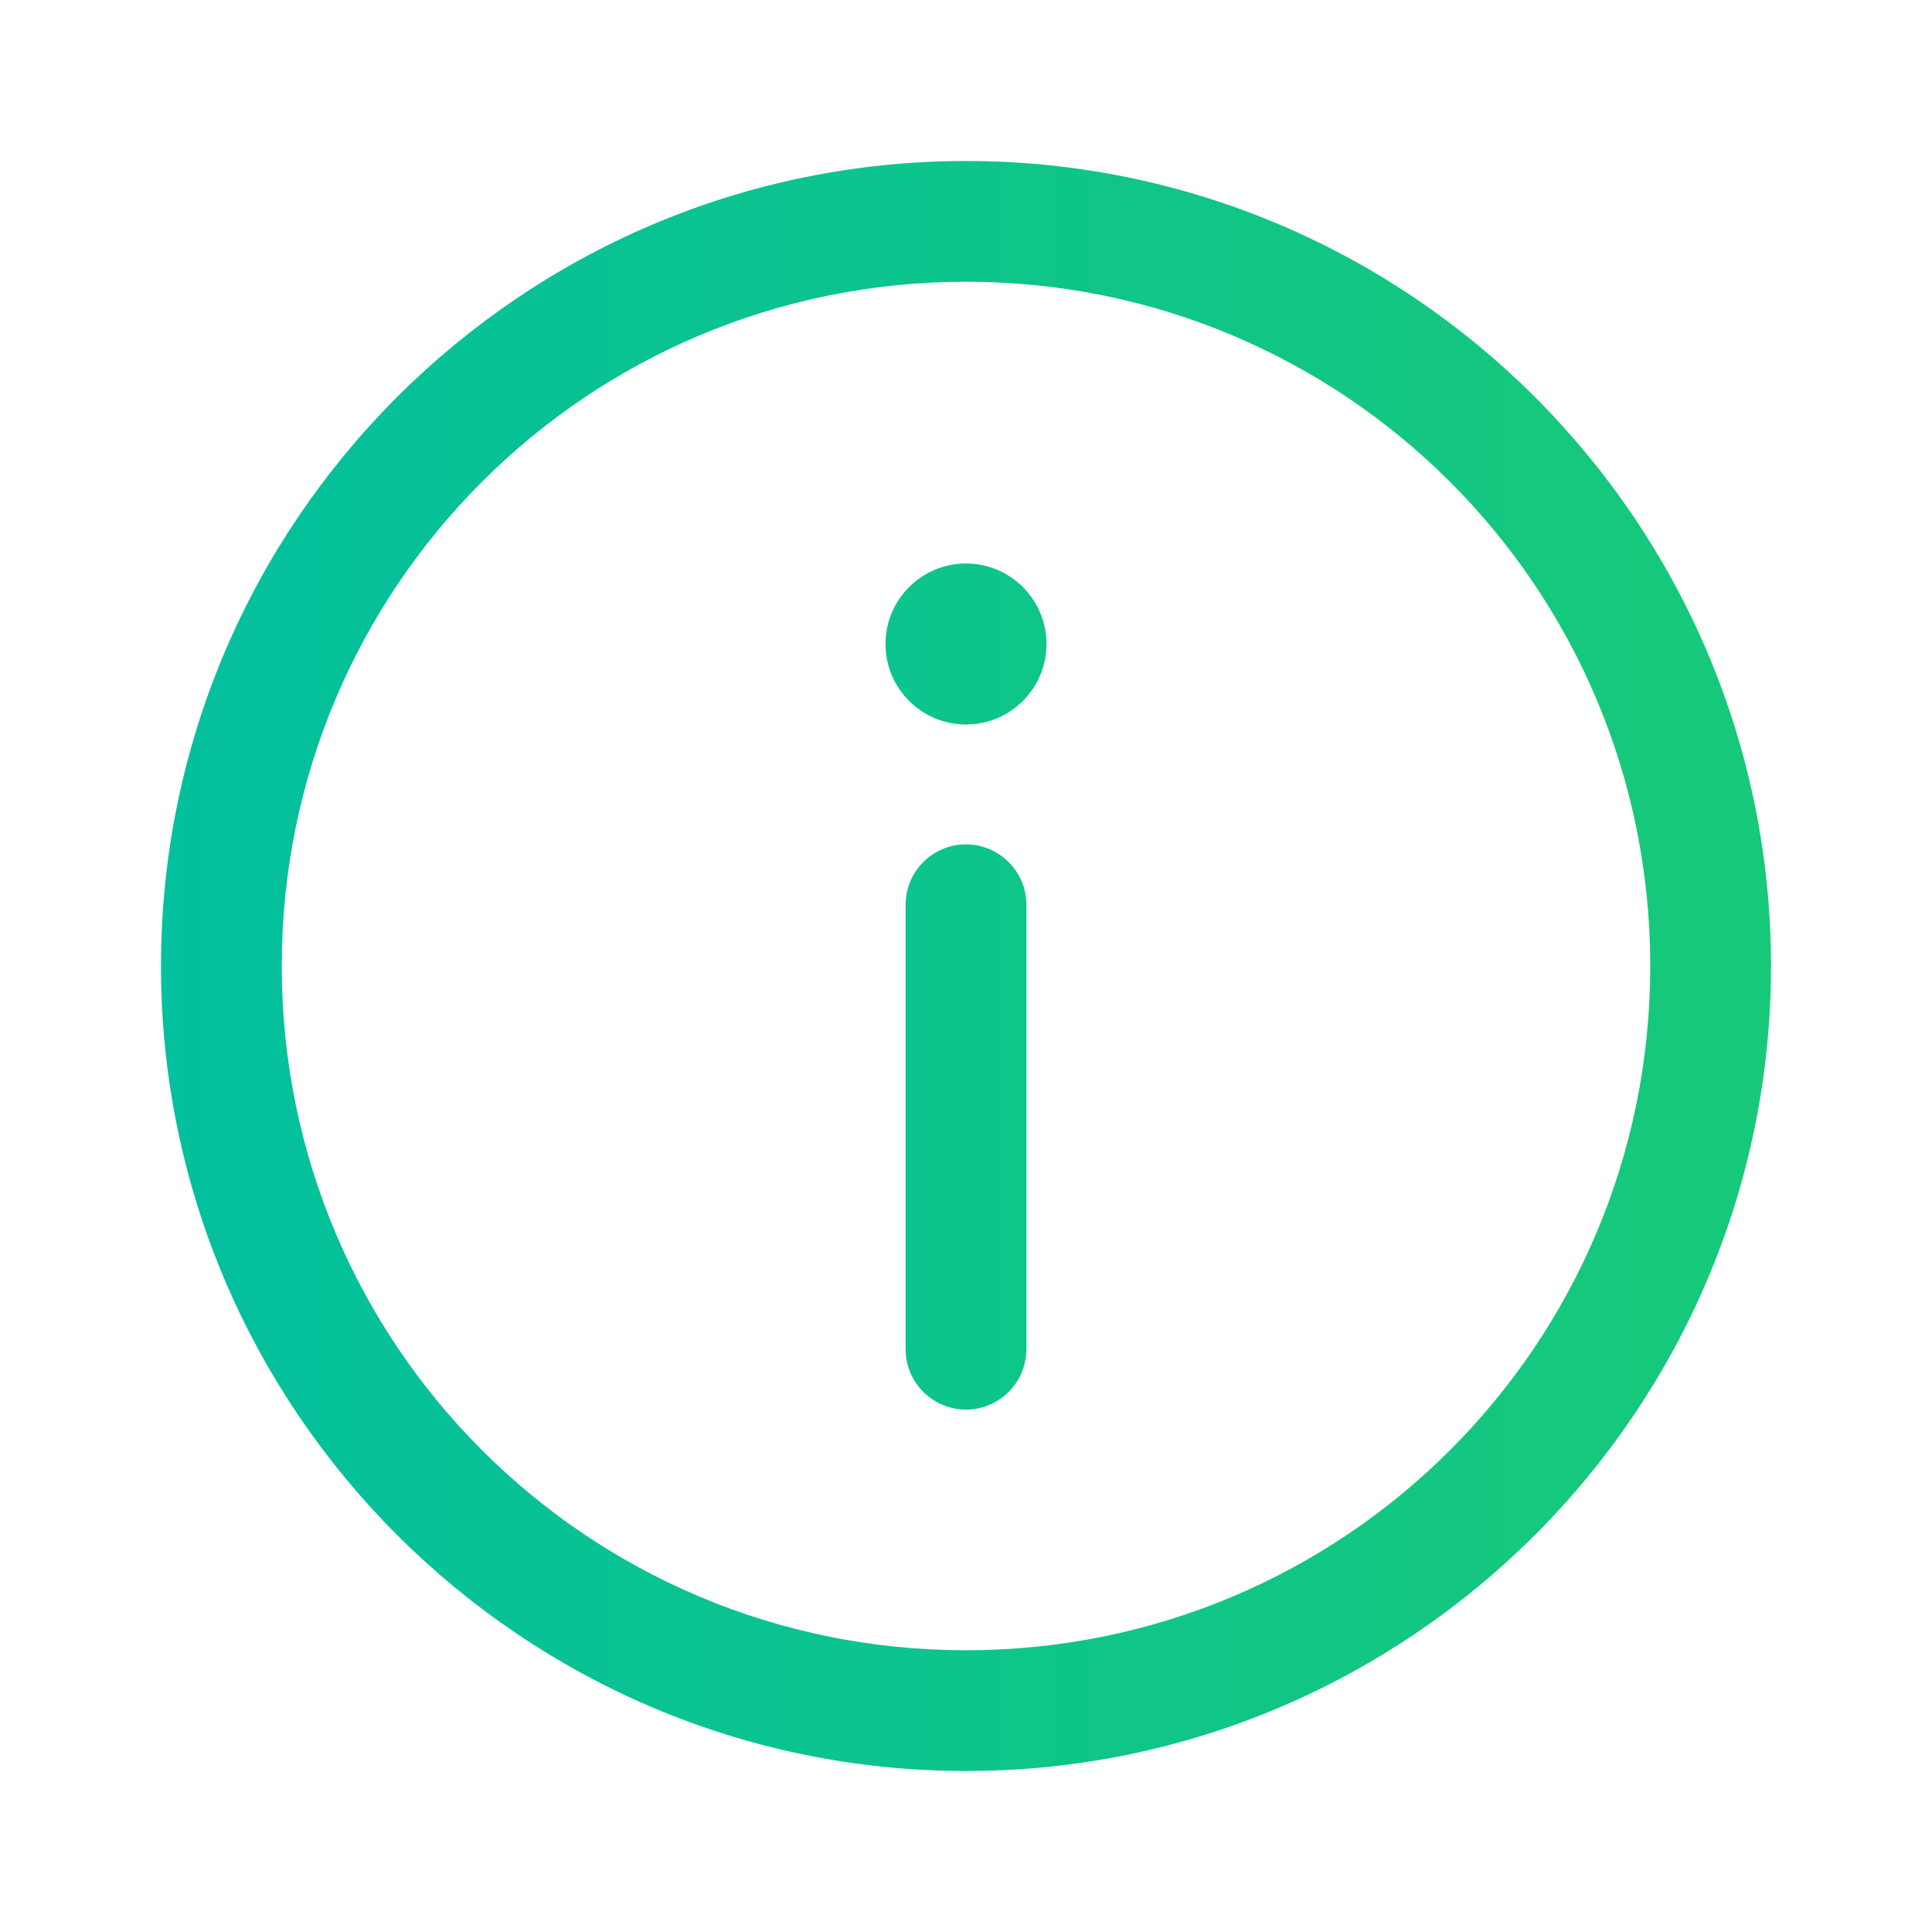 <svg width="24" height="24" viewBox="0 0 24 24" fill="none" xmlns="http://www.w3.org/2000/svg">
<path d="M12 2C6.486 2 2 6.486 2 12C2 17.514 6.486 22 12 22C17.514 22 22 17.514 22 12C22 6.486 17.514 2 12 2ZM12 3.5C16.703 3.5 20.5 7.297 20.5 12C20.5 16.703 16.703 20.5 12 20.5C7.297 20.5 3.5 16.703 3.5 12C3.5 7.297 7.297 3.5 12 3.5ZM12 7C11.448 7 11 7.448 11 8C11 8.552 11.448 9 12 9C12.552 9 13 8.552 13 8C13 7.448 12.552 7 12 7ZM11.988 10.489C11.574 10.496 11.244 10.836 11.25 11.25V16.75C11.246 17.02 11.388 17.272 11.622 17.408C11.855 17.545 12.145 17.545 12.378 17.408C12.612 17.272 12.754 17.02 12.75 16.75V11.25C12.753 11.047 12.674 10.852 12.53 10.709C12.386 10.565 12.191 10.486 11.988 10.489Z" fill="url(#paint0_linear_254_3089)"/>
<defs>
<linearGradient id="paint0_linear_254_3089" x1="22" y1="12" x2="2" y2="12" gradientUnits="userSpaceOnUse">
<stop stop-color="#17C979"/>
<stop offset="1" stop-color="#03C09E"/>
</linearGradient>
</defs>
</svg>
